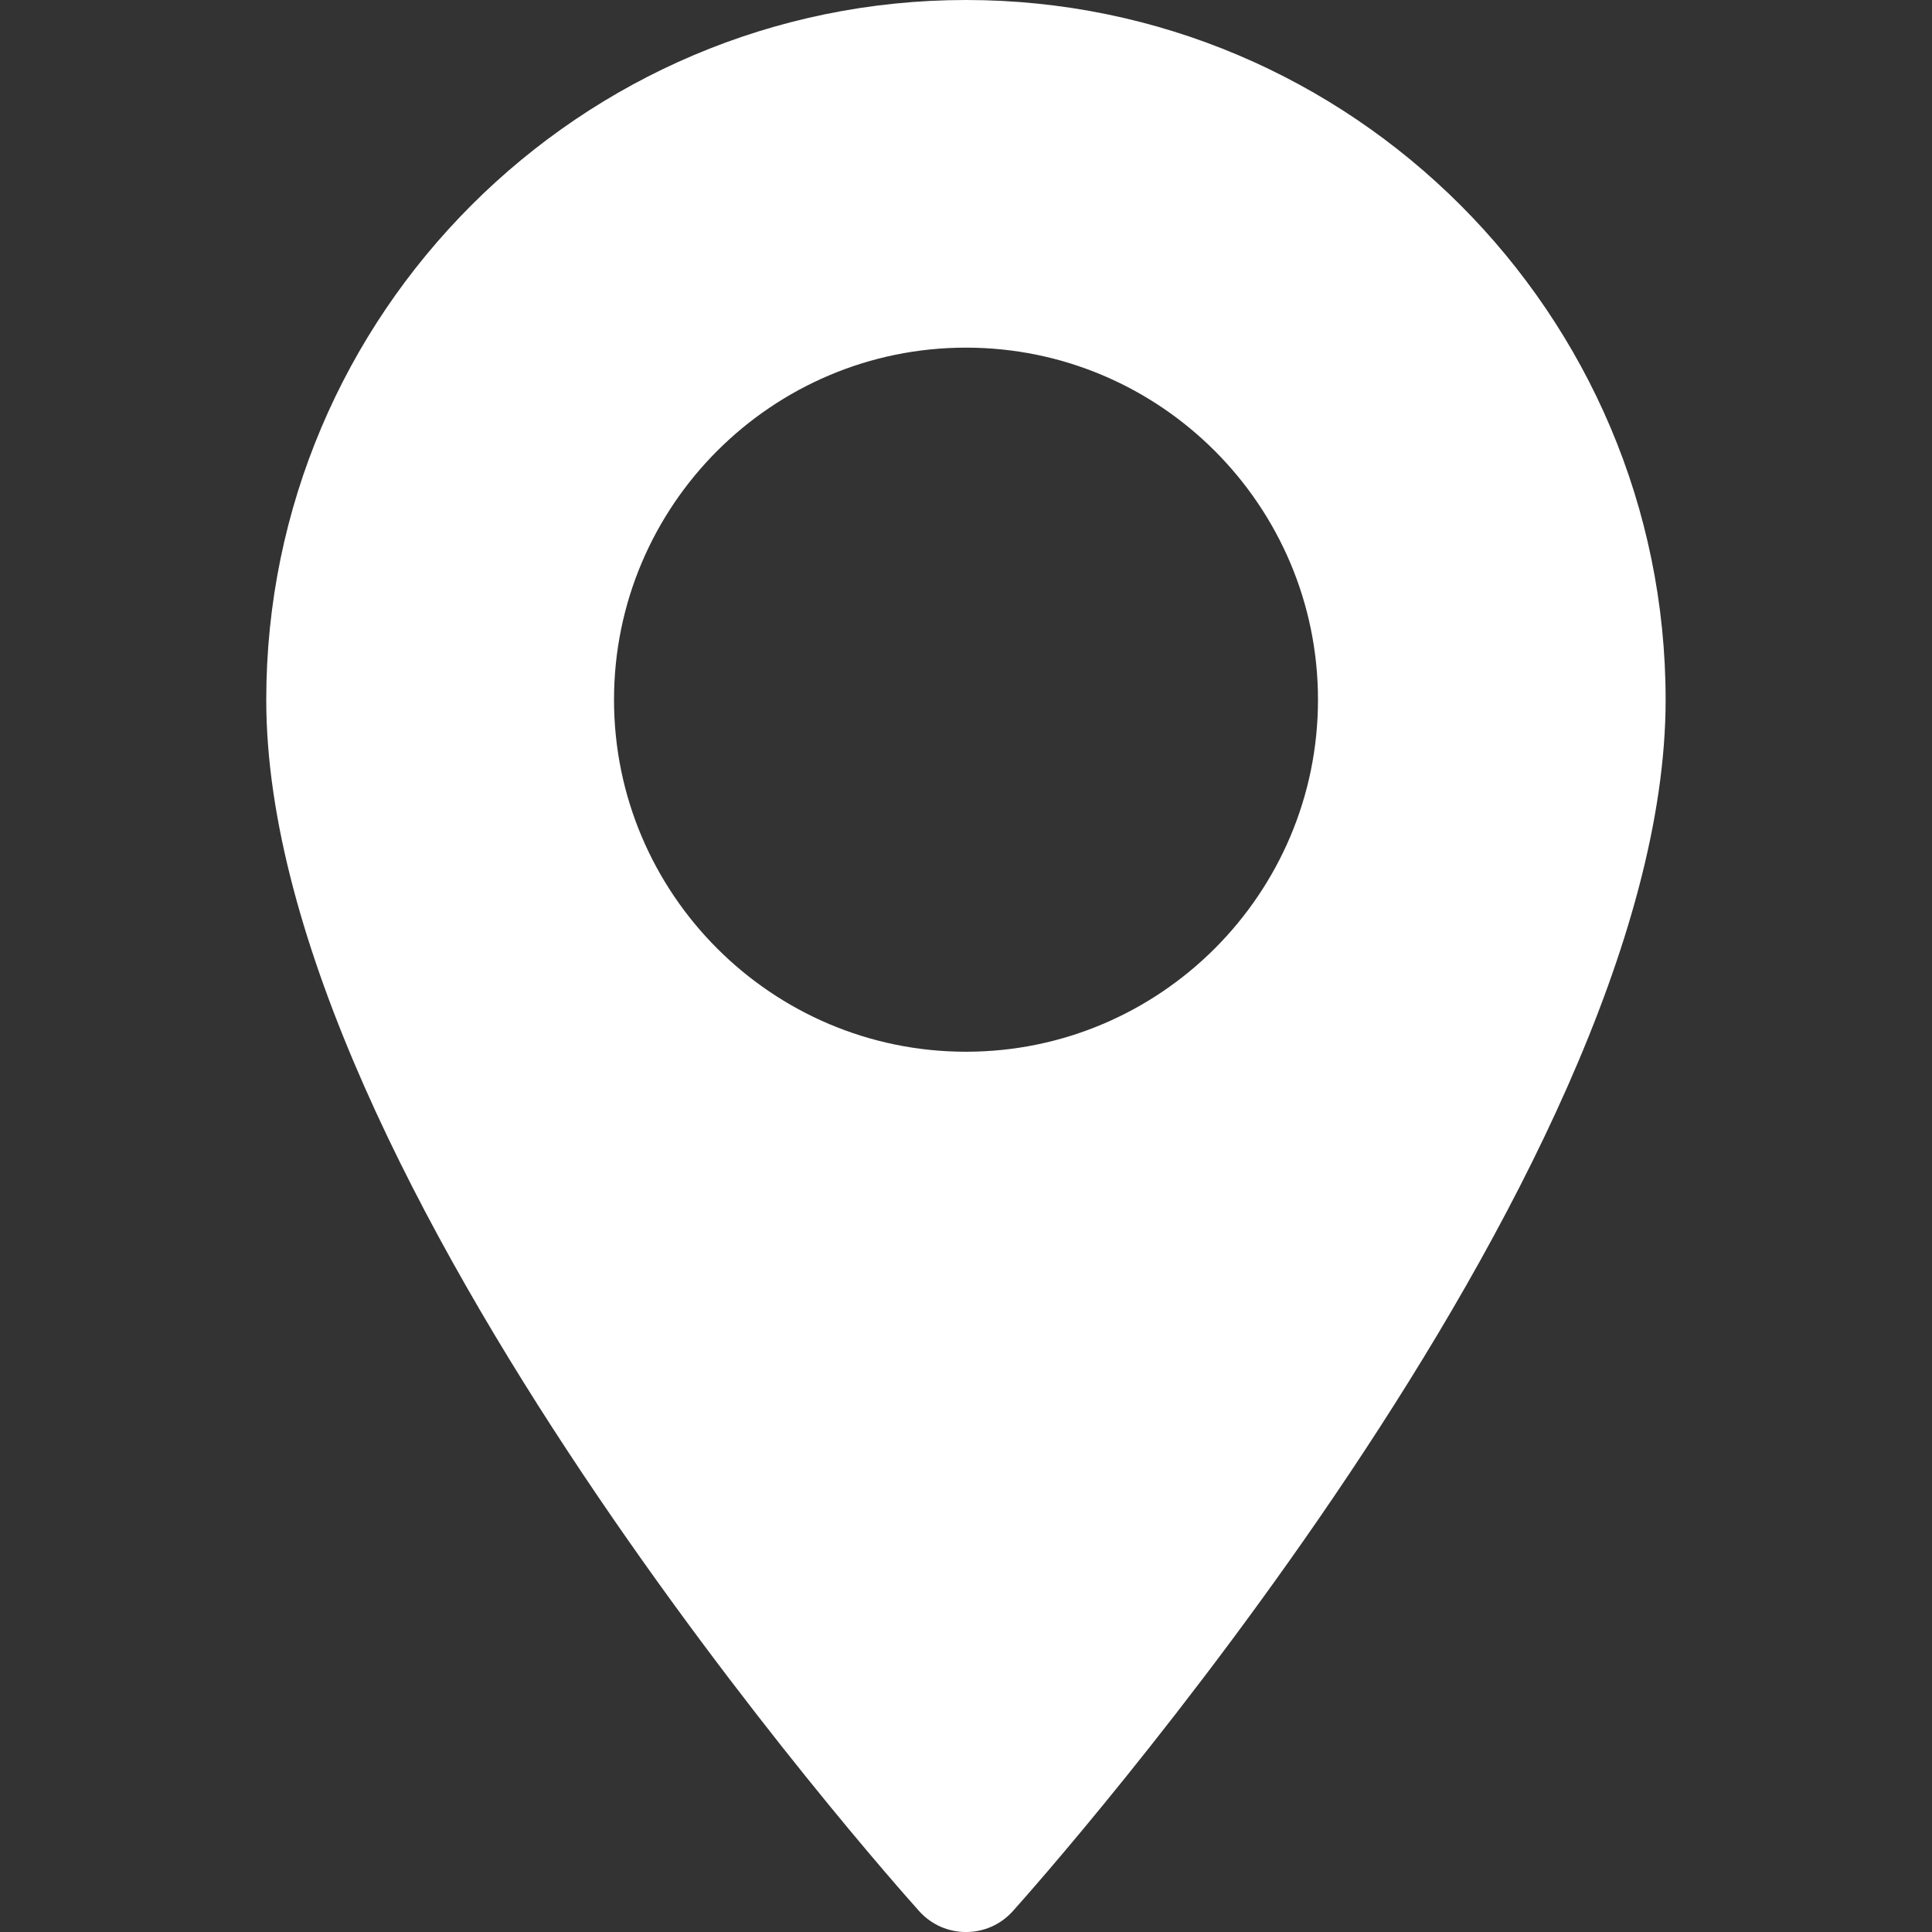 <svg width="16" height="16" viewBox="0 0 16 16" fill="none" xmlns="http://www.w3.org/2000/svg">
<rect x="0" y="0" width="16" height="16" fill="#333333" stroke="none"/>
<path d="M8 0C4.805 0 2.205 2.599 2.205 5.795C2.205 9.76 7.391 15.581 7.612 15.827C7.819 16.058 8.181 16.058 8.388 15.827C8.609 15.581 13.794 9.76 13.794 5.795C13.794 2.599 11.195 0 8 0ZM8 8.71C6.392 8.71 5.085 7.402 5.085 5.795C5.085 4.187 6.392 2.879 8 2.879C9.607 2.879 10.915 4.187 10.915 5.795C10.915 7.402 9.607 8.71 8 8.71Z" fill="white"/>
</svg>
